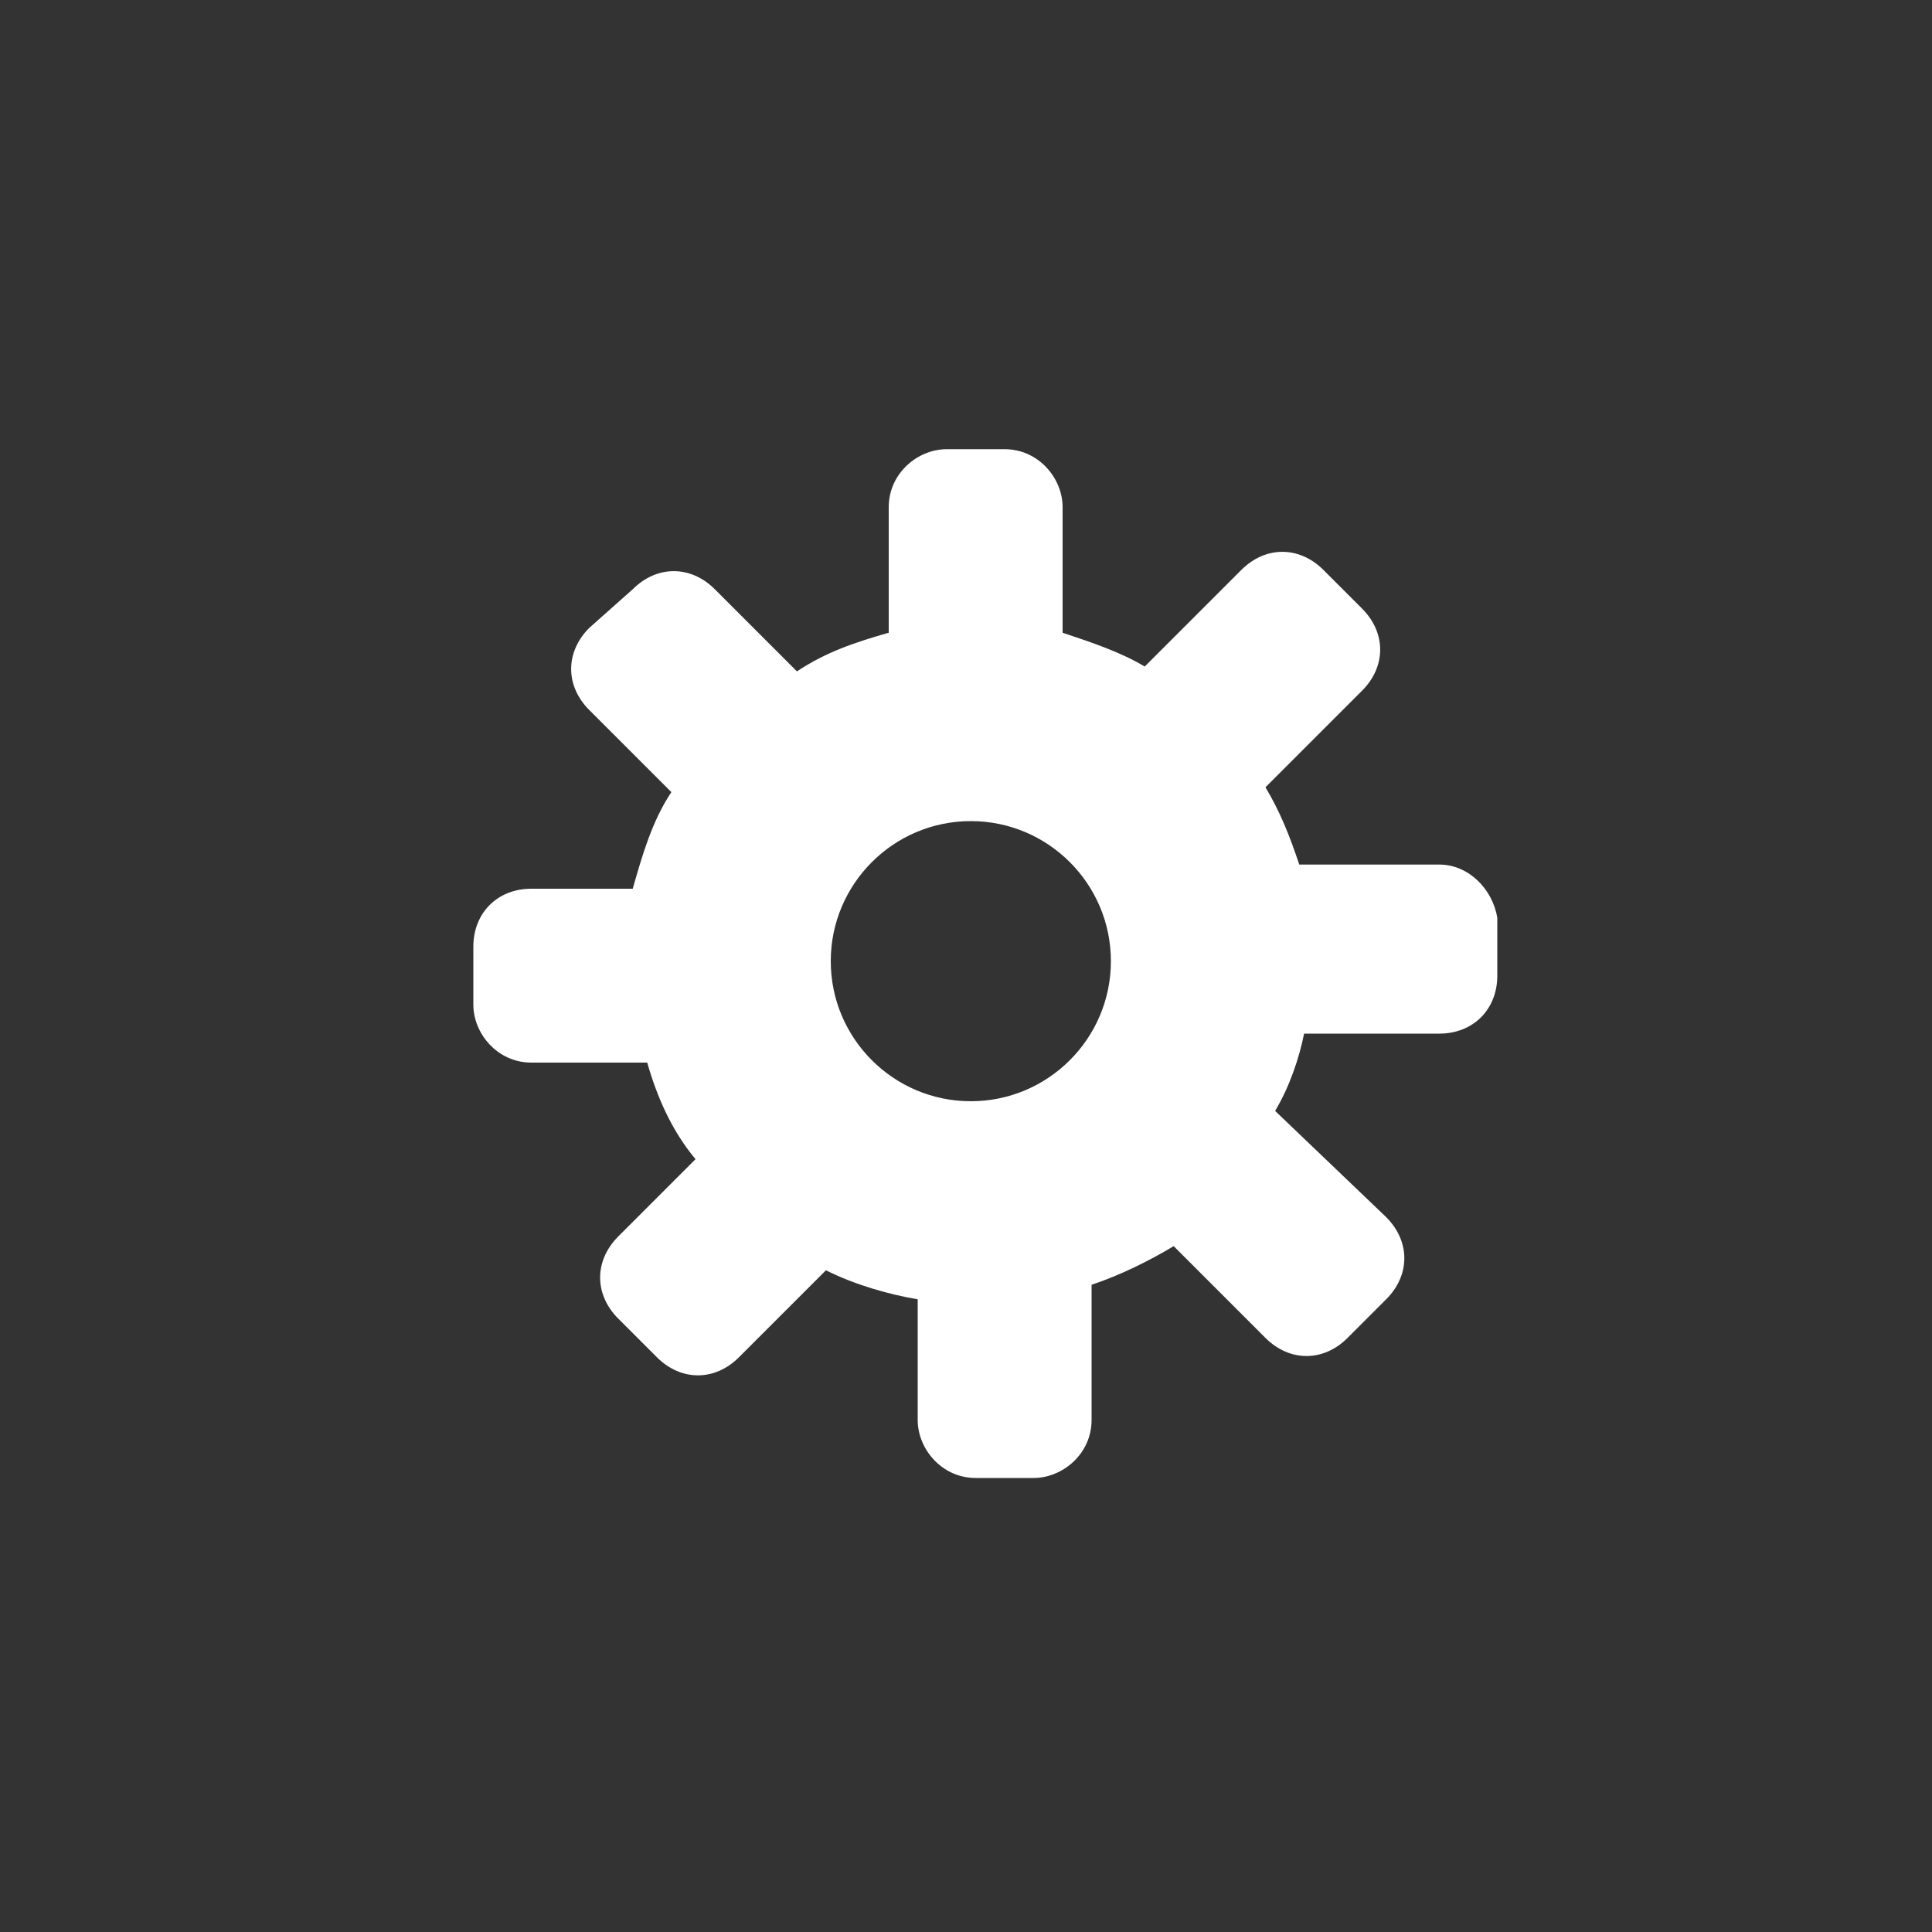<svg version="1.1" xmlns="http://www.w3.org/2000/svg" xmlns:xlink="http://www.w3.org/1999/xlink" x="0px" y="0px"
	 viewBox="0 0 40 40" enable-background="new 0 0 40 40" xml:space="preserve">
<rect x="0" y="0" width="40" height="40" fill="#333333" stroke="none"/>
<path fill="#FFFFFF" d="M29.8,17.9h-2.9c-0.2-0.6-0.4-1.1-0.7-1.6l2-2c0.5-0.5,0.5-1.2,0-1.7l-0.8-0.8c-0.5-0.5-1.2-0.5-1.7,0l-2,2
	c-0.5-0.3-1.1-0.5-1.7-0.7v-2.6c0-0.6-0.5-1.2-1.2-1.2h-1.2c-0.6,0-1.2,0.5-1.2,1.2v2.6c-0.7,0.2-1.3,0.4-1.9,0.8l-1.7-1.7
	c-0.5-0.5-1.2-0.5-1.7,0L12.2,13c-0.5,0.5-0.5,1.2,0,1.7l1.7,1.7c-0.4,0.6-0.6,1.3-0.8,2H11c-0.7,0-1.2,0.5-1.2,1.2v1.2
	c0,0.6,0.5,1.2,1.2,1.2h2.4c0.2,0.7,0.5,1.4,1,2l-1.6,1.6c-0.5,0.5-0.5,1.2,0,1.7l0.8,0.8c0.5,0.5,1.2,0.5,1.7,0l1.8-1.8
	c0.6,0.3,1.3,0.5,1.9,0.6v2.5c0,0.6,0.5,1.2,1.2,1.2h1.2c0.6,0,1.2-0.5,1.2-1.2v-2.8c0.6-0.2,1.2-0.5,1.7-0.8l1.9,1.9
	c0.5,0.5,1.2,0.5,1.7,0l0.8-0.8c0.5-0.5,0.5-1.2,0-1.7L26.4,23c0.3-0.5,0.5-1.1,0.6-1.6h2.8c0.7,0,1.2-0.5,1.2-1.2V19
	C30.9,18.4,30.4,17.9,29.8,17.9z M20.1,22.8c-1.6,0-2.9-1.3-2.9-2.9c0-1.6,1.3-2.9,2.9-2.9c1.6,0,2.9,1.3,2.9,2.9
	C23,21.5,21.7,22.8,20.1,22.8z"/>
</svg>
